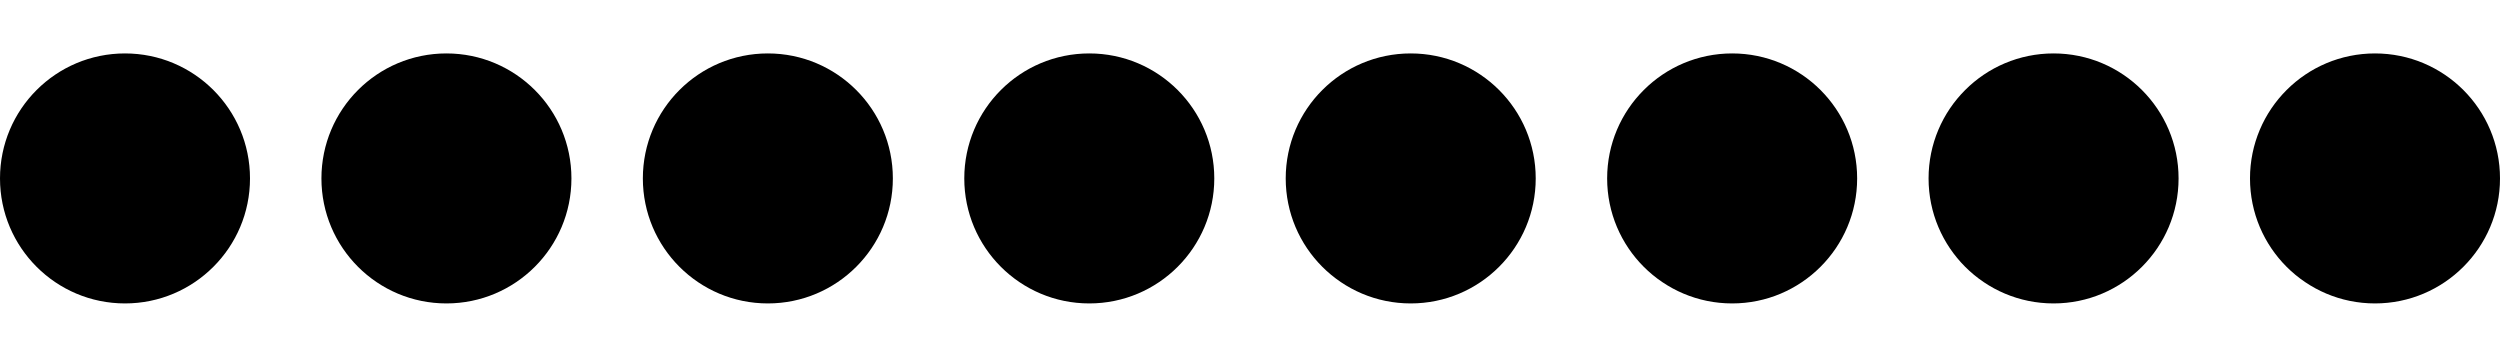 <svg width="35" height="5" viewBox="0 0 35 5" fill="none" xmlns="http://www.w3.org/2000/svg">
<path fill-rule="evenodd" clip-rule="evenodd" d="M1.75 4.248C2.716 4.248 3.5 3.464 3.5 2.498C3.5 1.531 2.716 0.748 1.75 0.748C0.783 0.748 -0 1.531 -0 2.498C-0 3.464 0.783 4.248 1.75 4.248ZM6.25 4.248C7.216 4.248 8 3.464 8 2.498C8 1.531 7.216 0.748 6.25 0.748C5.283 0.748 4.5 1.531 4.5 2.498C4.5 3.464 5.283 4.248 6.25 4.248ZM12.5 2.498C12.5 3.464 11.716 4.248 10.75 4.248C9.783 4.248 9 3.464 9 2.498C9 1.531 9.783 0.748 10.75 0.748C11.716 0.748 12.5 1.531 12.5 2.498ZM15.25 4.248C16.216 4.248 17 3.464 17 2.498C17 1.531 16.216 0.748 15.25 0.748C14.283 0.748 13.5 1.531 13.5 2.498C13.5 3.464 14.283 4.248 15.25 4.248ZM21.5 2.498C21.5 3.464 20.716 4.248 19.75 4.248C18.783 4.248 18 3.464 18 2.498C18 1.531 18.783 0.748 19.75 0.748C20.716 0.748 21.5 1.531 21.5 2.498ZM24.25 4.248C25.216 4.248 26 3.464 26 2.498C26 1.531 25.216 0.748 24.25 0.748C23.284 0.748 22.5 1.531 22.5 2.498C22.5 3.464 23.284 4.248 24.25 4.248ZM30.5 2.498C30.5 3.464 29.716 4.248 28.75 4.248C27.783 4.248 27 3.464 27 2.498C27 1.531 27.783 0.748 28.75 0.748C29.716 0.748 30.5 1.531 30.5 2.498ZM33.25 4.248C34.216 4.248 35 3.464 35 2.498C35 1.531 34.216 0.748 33.25 0.748C32.283 0.748 31.5 1.531 31.5 2.498C31.5 3.464 32.283 4.248 33.25 4.248Z" fill="black"/>
</svg>
